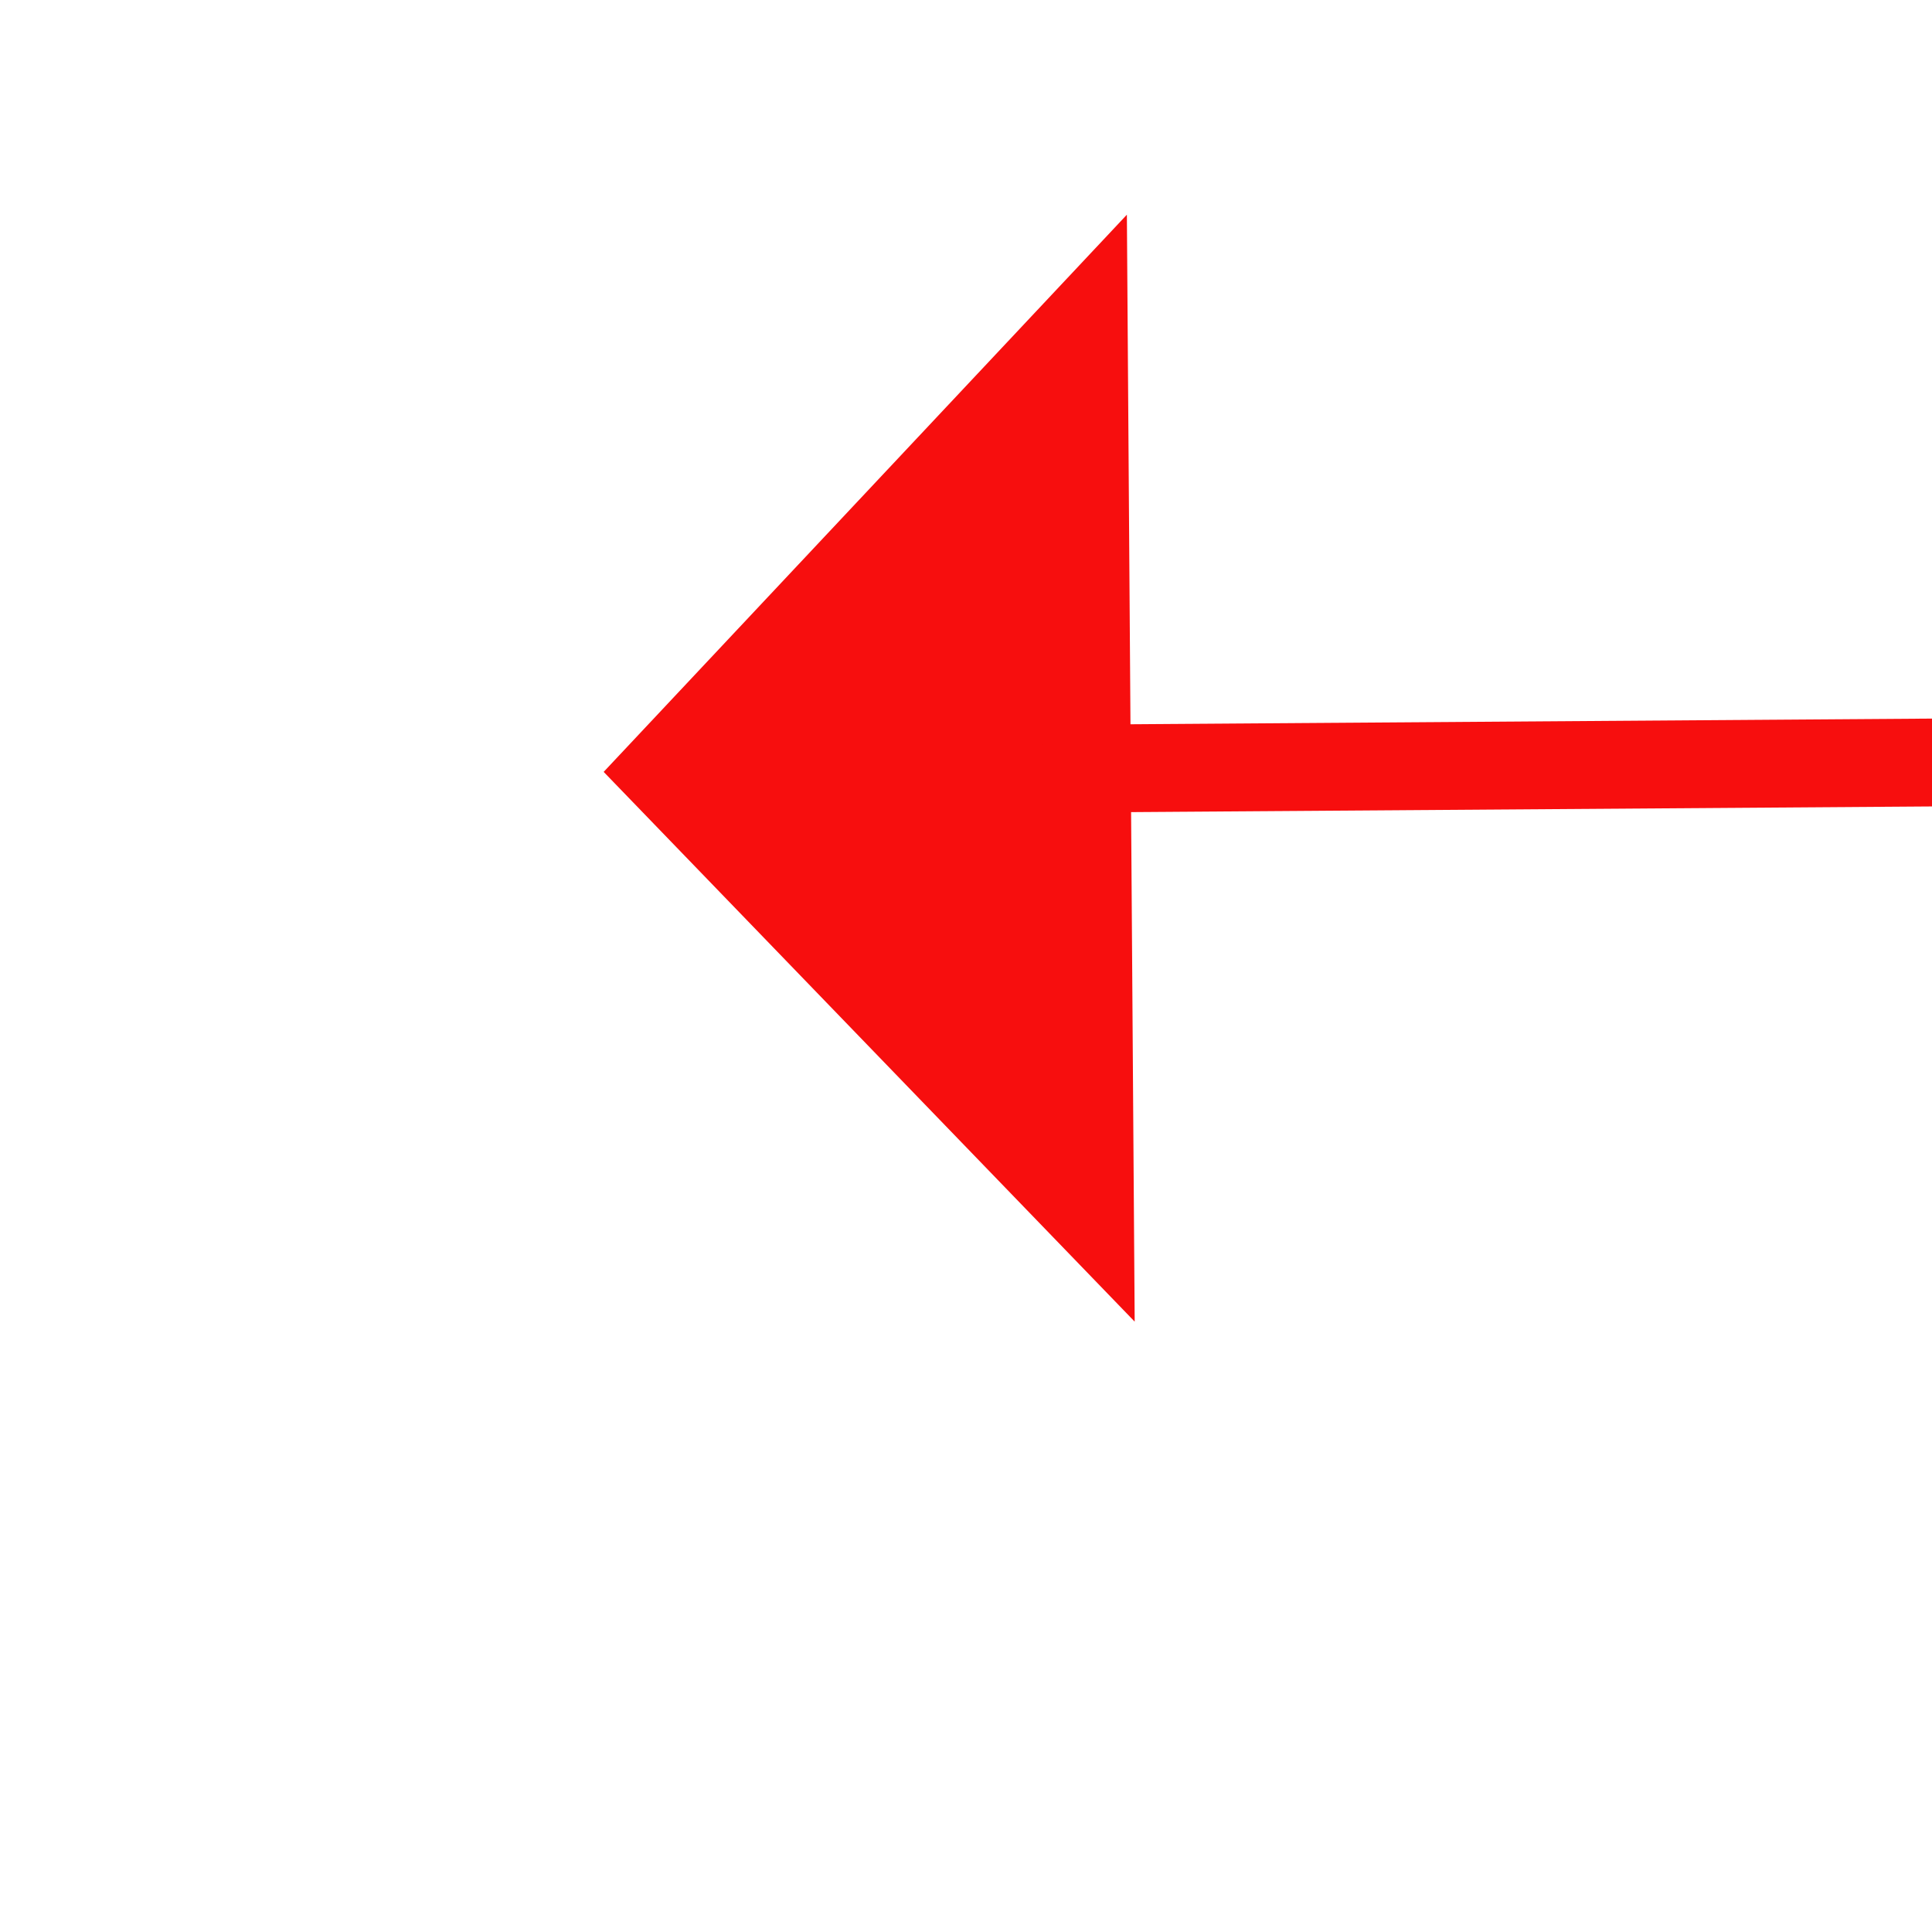 ﻿<?xml version="1.0" encoding="utf-8"?>
<svg version="1.1" xmlns:xlink="http://www.w3.org/1999/xlink" width="22px" height="22px" preserveAspectRatio="xMinYMid meet" viewBox="2104 6009  22 20" xmlns="http://www.w3.org/2000/svg">
  <g transform="matrix(-0.998 -0.07 0.07 -0.998 3804.984 12170.873 )">
    <path d="M 2113 6029.8  L 2119 6023.5  L 2113 6017.2  L 2113 6029.8  Z " fill-rule="nonzero" fill="#f70e0e" stroke="none" transform="matrix(0.997 -0.077 0.077 0.997 -456.861 175.481 )" />
    <path d="M 1984 6023.5  L 2114 6023.5  " stroke-width="1" stroke="#f70e0e" fill="none" transform="matrix(0.997 -0.077 0.077 0.997 -456.861 175.481 )" />
  </g>
</svg>